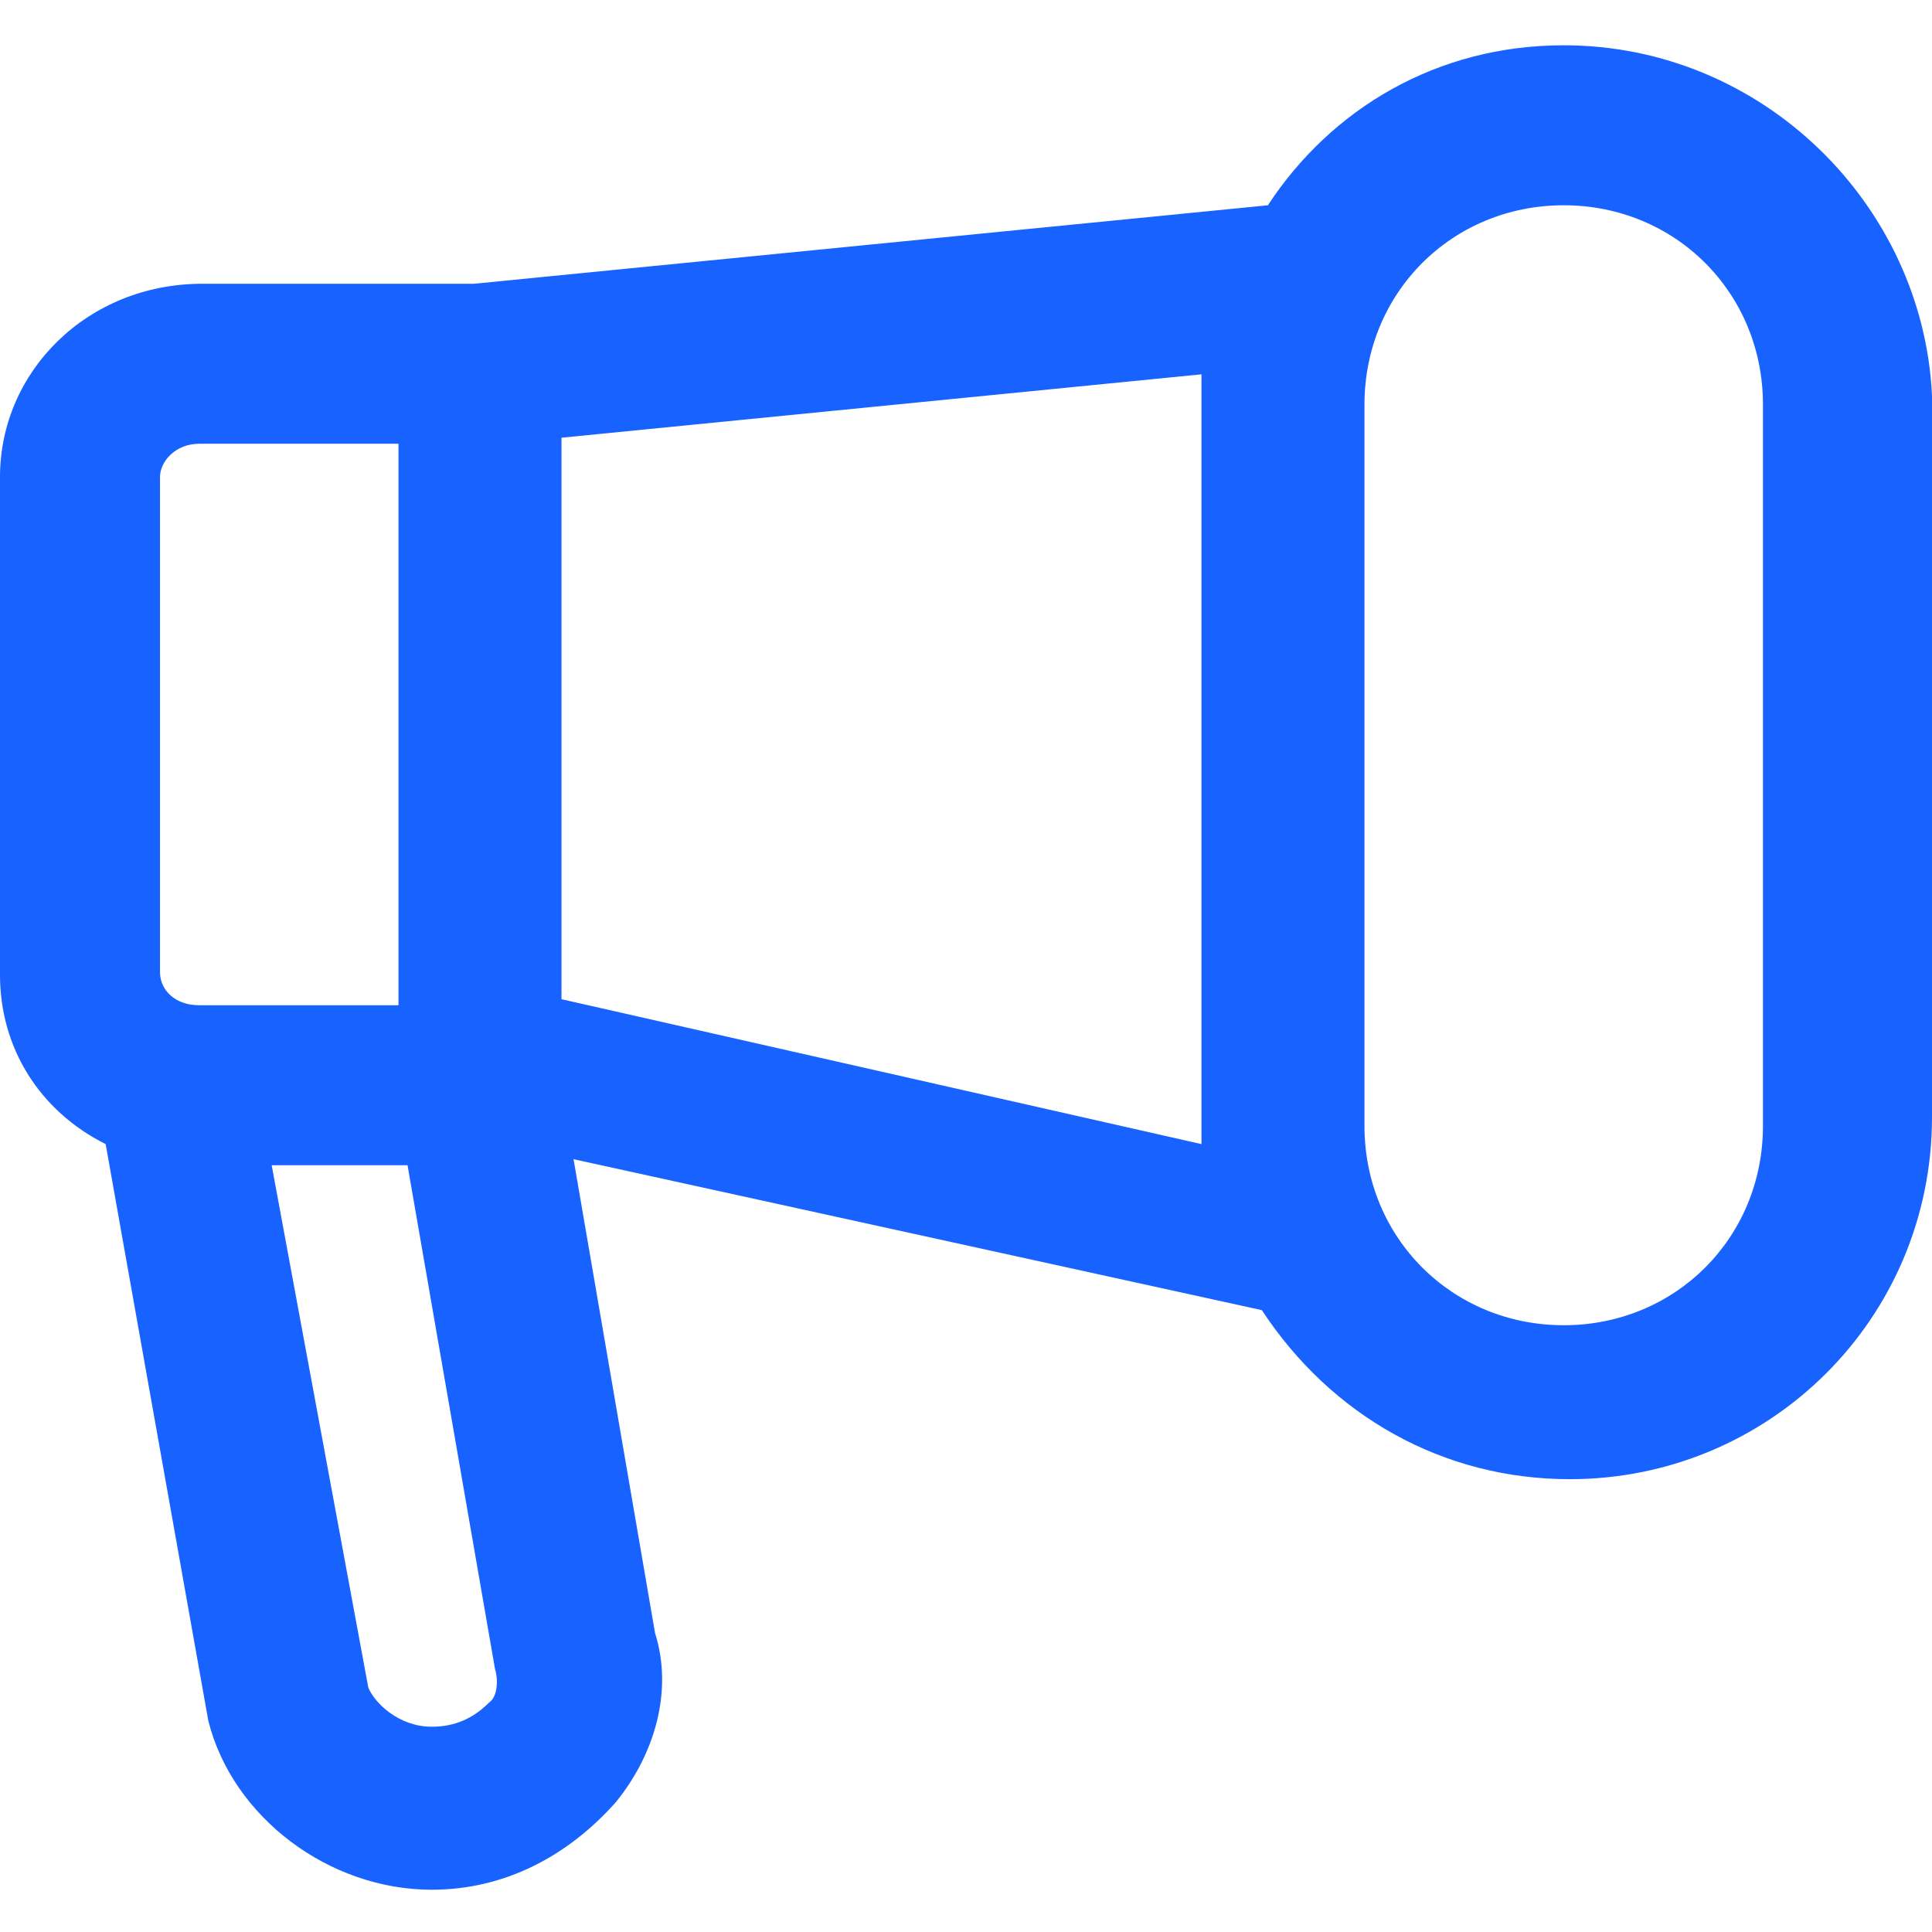 <?xml version="1.0" encoding="utf-8"?>
<!-- Generator: Adobe Illustrator 23.0.0, SVG Export Plug-In . SVG Version: 6.00 Build 0)  -->
<svg version="1.1" id="Layer_2_1_" xmlns="http://www.w3.org/2000/svg" xmlns:xlink="http://www.w3.org/1999/xlink" x="0px" y="0px"
	 viewBox="0 0 64 64" style="enable-background:new 0 0 64 64;" xml:space="preserve">
<path fill="#1863ff" d="M51.8,1.5c-4.2,0-7.7,2.1-9.8,5.3L15.7,9.4h-9C2.9,9.4,0,12.3,0,15.8v16.5c0,2.4,1.3,4.5,3.5,5.6L6.9,57
	c0.8,3.2,4,5.6,7.4,5.6c2.4,0,4.5-1.1,6.1-2.9c1.3-1.6,1.9-3.7,1.3-5.6l-2.7-15.7l22.8,5C44.1,46.9,47.8,49,52,49
	c6.6,0,12-5.3,12-12V13.1C63.7,6.8,58.4,1.5,51.8,1.5z M5.3,15.8c0-0.5,0.5-1.1,1.3-1.1h6.6v18.6H6.6c-0.8,0-1.3-0.5-1.3-1.1V15.8z
	 M16.2,56.4c-0.5,0.5-1.1,0.8-1.9,0.8c-1.1,0-1.9-0.8-2.1-1.3L9,38.6h4.5l2.9,16.7C16.5,55.6,16.5,56.2,16.2,56.4z M18.6,33.1V14.5
	l21.2-2.1c0,0.3,0,0.8,0,1.1v23.9c0,0.3,0,0.3,0,0.5L18.6,33.1z M58.4,37.3c0,3.7-2.9,6.6-6.6,6.6c-3.7,0-6.6-2.9-6.6-6.6V13.4
	c0-3.7,2.9-6.6,6.6-6.6c3.7,0,6.6,2.9,6.6,6.6V37.3z"/>
</svg>
